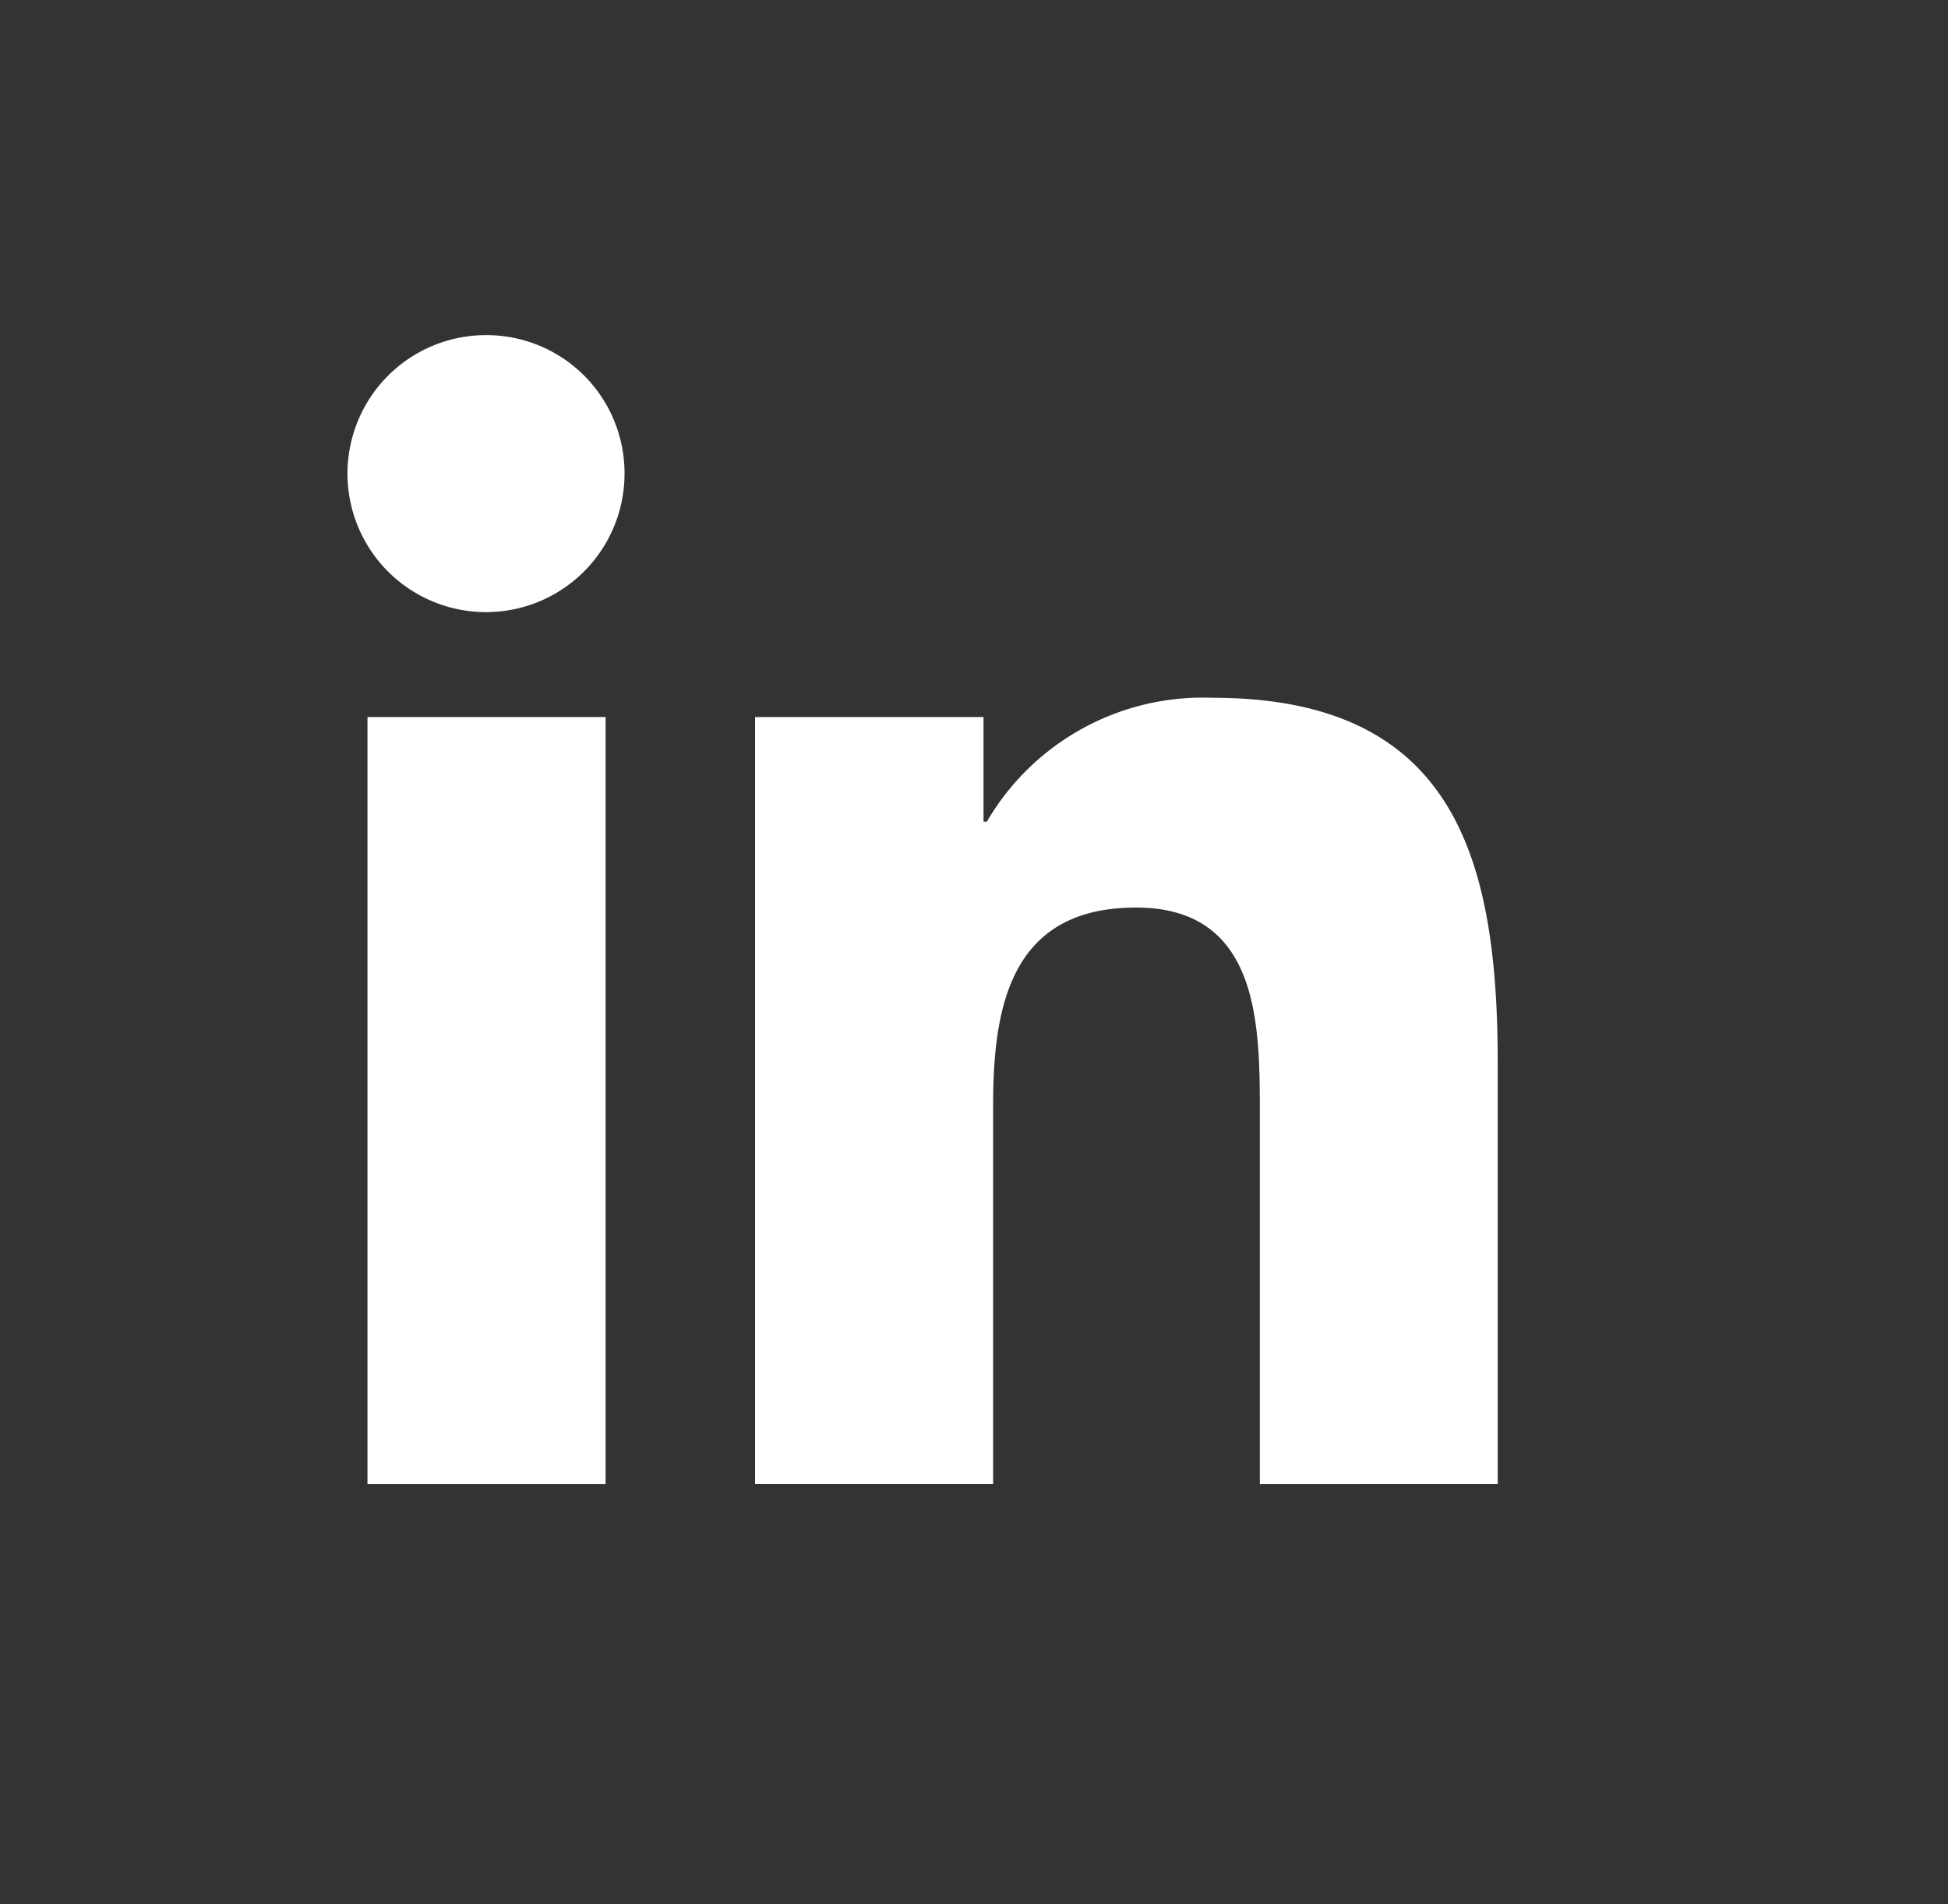 <svg xmlns="http://www.w3.org/2000/svg" width="45" height="44" viewBox="0 0 45 44">
  <rect x="0" y="0" width="45" height="44" fill="#333333" stroke="none"/>
  <g id="Linkedin_icon" data-name="Linkedin icon" transform="translate(-0.486 -0.116)">
    <rect id="Rectangle_1725" data-name="Rectangle 1725" width="45" height="44" transform="translate(0.486 0.116)" fill="none"/>
    <g id="Group_536" data-name="Group 536" transform="translate(8.537 7.859)">
      <path id="Path_23" data-name="Path 23" d="M198.249,179.748h.007v-9.736c0-4.763-1.025-8.432-6.594-8.432a5.78,5.78,0,0,0-5.207,2.862h-.077v-2.417H181.1v17.723h5.5v-8.776c0-2.311.438-4.545,3.3-4.545,2.819,0,2.861,2.637,2.861,4.693v8.629Z" transform="translate(-171.709 -153.201)" fill="#fff"/>
      <path id="Path_24" data-name="Path 24" d="M8.448,170.176h5.5V187.9h-5.5Z" transform="translate(-8.01 -161.352)" fill="#fff"/>
      <path id="Path_25" data-name="Path 25" d="M3.188,0A3.2,3.2,0,1,0,6.376,3.188,3.189,3.189,0,0,0,3.188,0Z" fill="#fff"/>
    </g>
  </g>
</svg>
